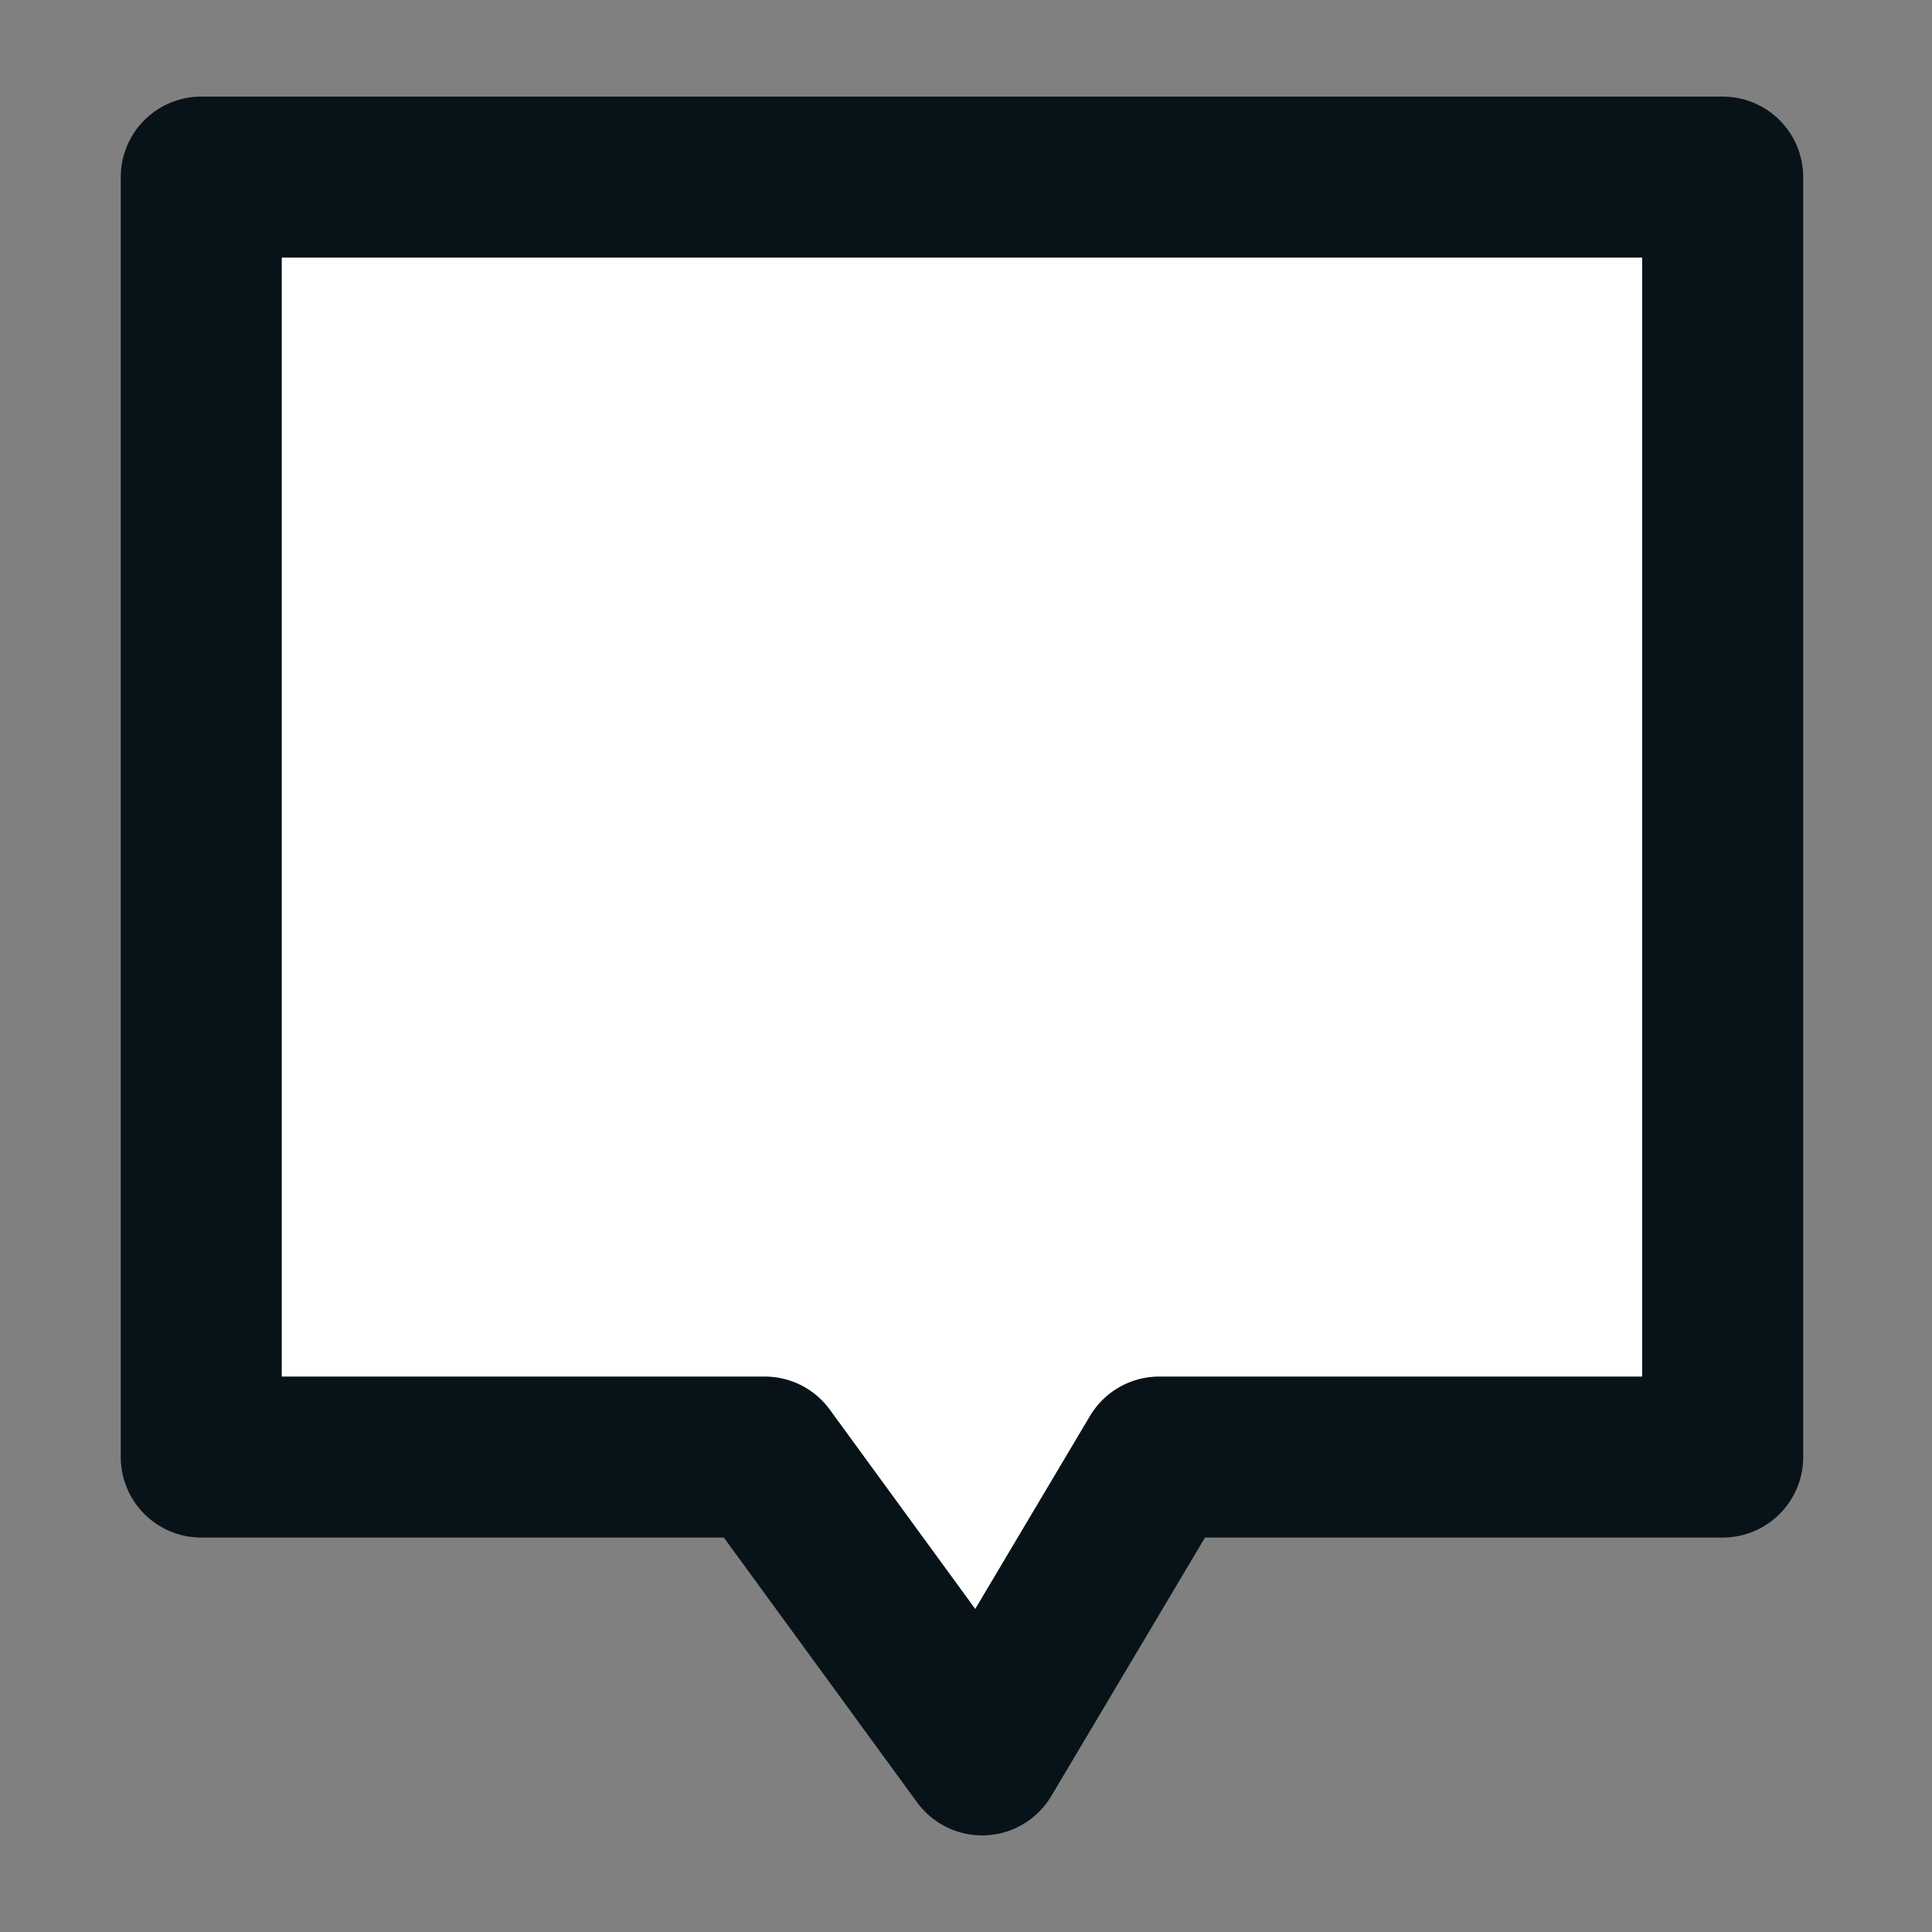 <?xml version="1.0" encoding="utf-8"?>
<!-- Generator: Adobe Illustrator 25.2.2, SVG Export Plug-In . SVG Version: 6.00 Build 0)  -->
<svg version="1.1" id="Layer_1" xmlns="http://www.w3.org/2000/svg" xmlns:xlink="http://www.w3.org/1999/xlink" x="0px" y="0px"
	 viewBox="0 0 24 24" style="enable-background:new 0 0 24 24;" xml:space="preserve">
<rect x="0" y="0" width="24" height="24" fill="#808080" stroke="none"/>
<style type="text/css">
	.st0{fill:#FFFFFF;stroke:#081219;stroke-width:2;stroke-linecap:round;stroke-linejoin:round;stroke-miterlimit:10;}
</style>
<path class="st0" d="M21.4,2.2H2.5v15.9h7l2.7,3.7l2.2-3.7h7V2.2L21.4,2.2z"/>
</svg>
